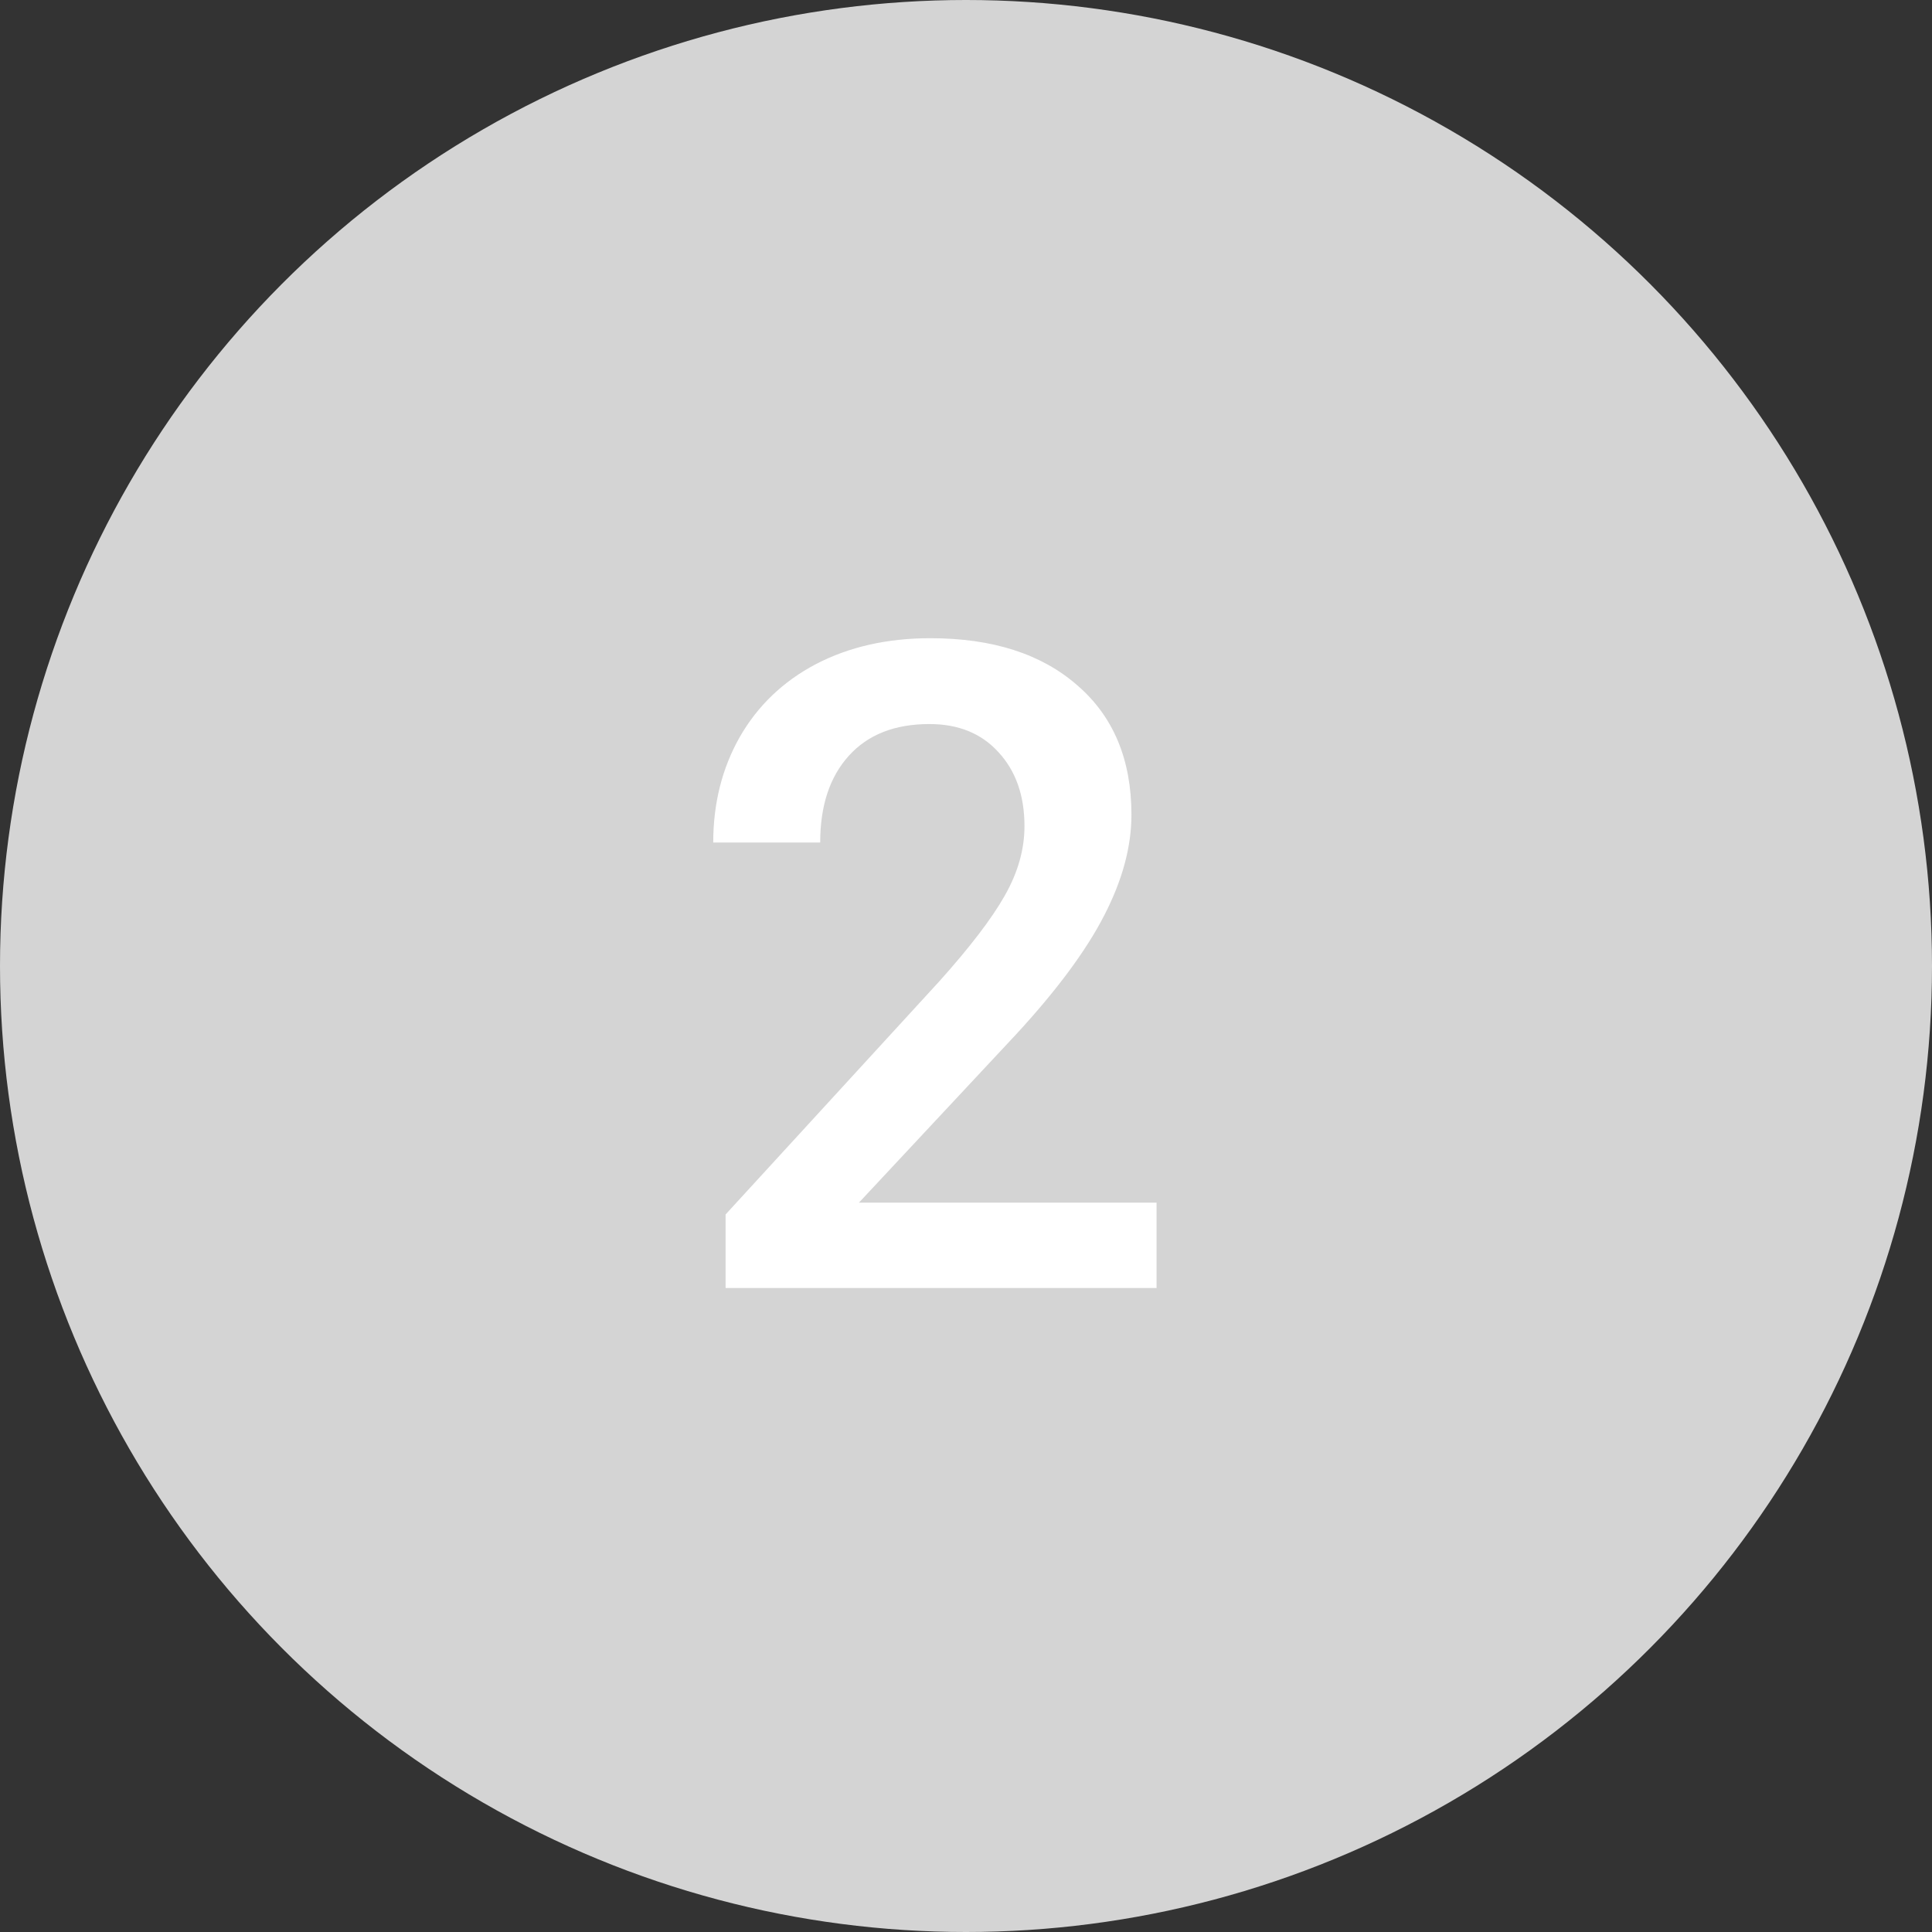 <svg width="30" height="30" viewBox="0 0 30 30" fill="none" xmlns="http://www.w3.org/2000/svg">
<rect x="0" y="0" width="30" height="30" fill="#333333" stroke="none"/>
<circle cx="15" cy="15" r="15" fill="#D4D4D4"/>
<path d="M17.959 20H11.267V18.858L14.582 15.242C15.06 14.709 15.4 14.265 15.601 13.909C15.806 13.549 15.908 13.189 15.908 12.829C15.908 12.355 15.774 11.972 15.505 11.681C15.241 11.389 14.883 11.243 14.432 11.243C13.894 11.243 13.477 11.407 13.181 11.735C12.884 12.063 12.736 12.512 12.736 13.082H11.075C11.075 12.476 11.212 11.931 11.485 11.448C11.763 10.961 12.158 10.582 12.668 10.313C13.183 10.045 13.775 9.91 14.445 9.91C15.412 9.91 16.172 10.154 16.729 10.642C17.289 11.125 17.569 11.795 17.569 12.651C17.569 13.148 17.428 13.67 17.145 14.217C16.867 14.759 16.41 15.377 15.771 16.069L13.338 18.674H17.959V20Z" fill="white"/>
</svg>
